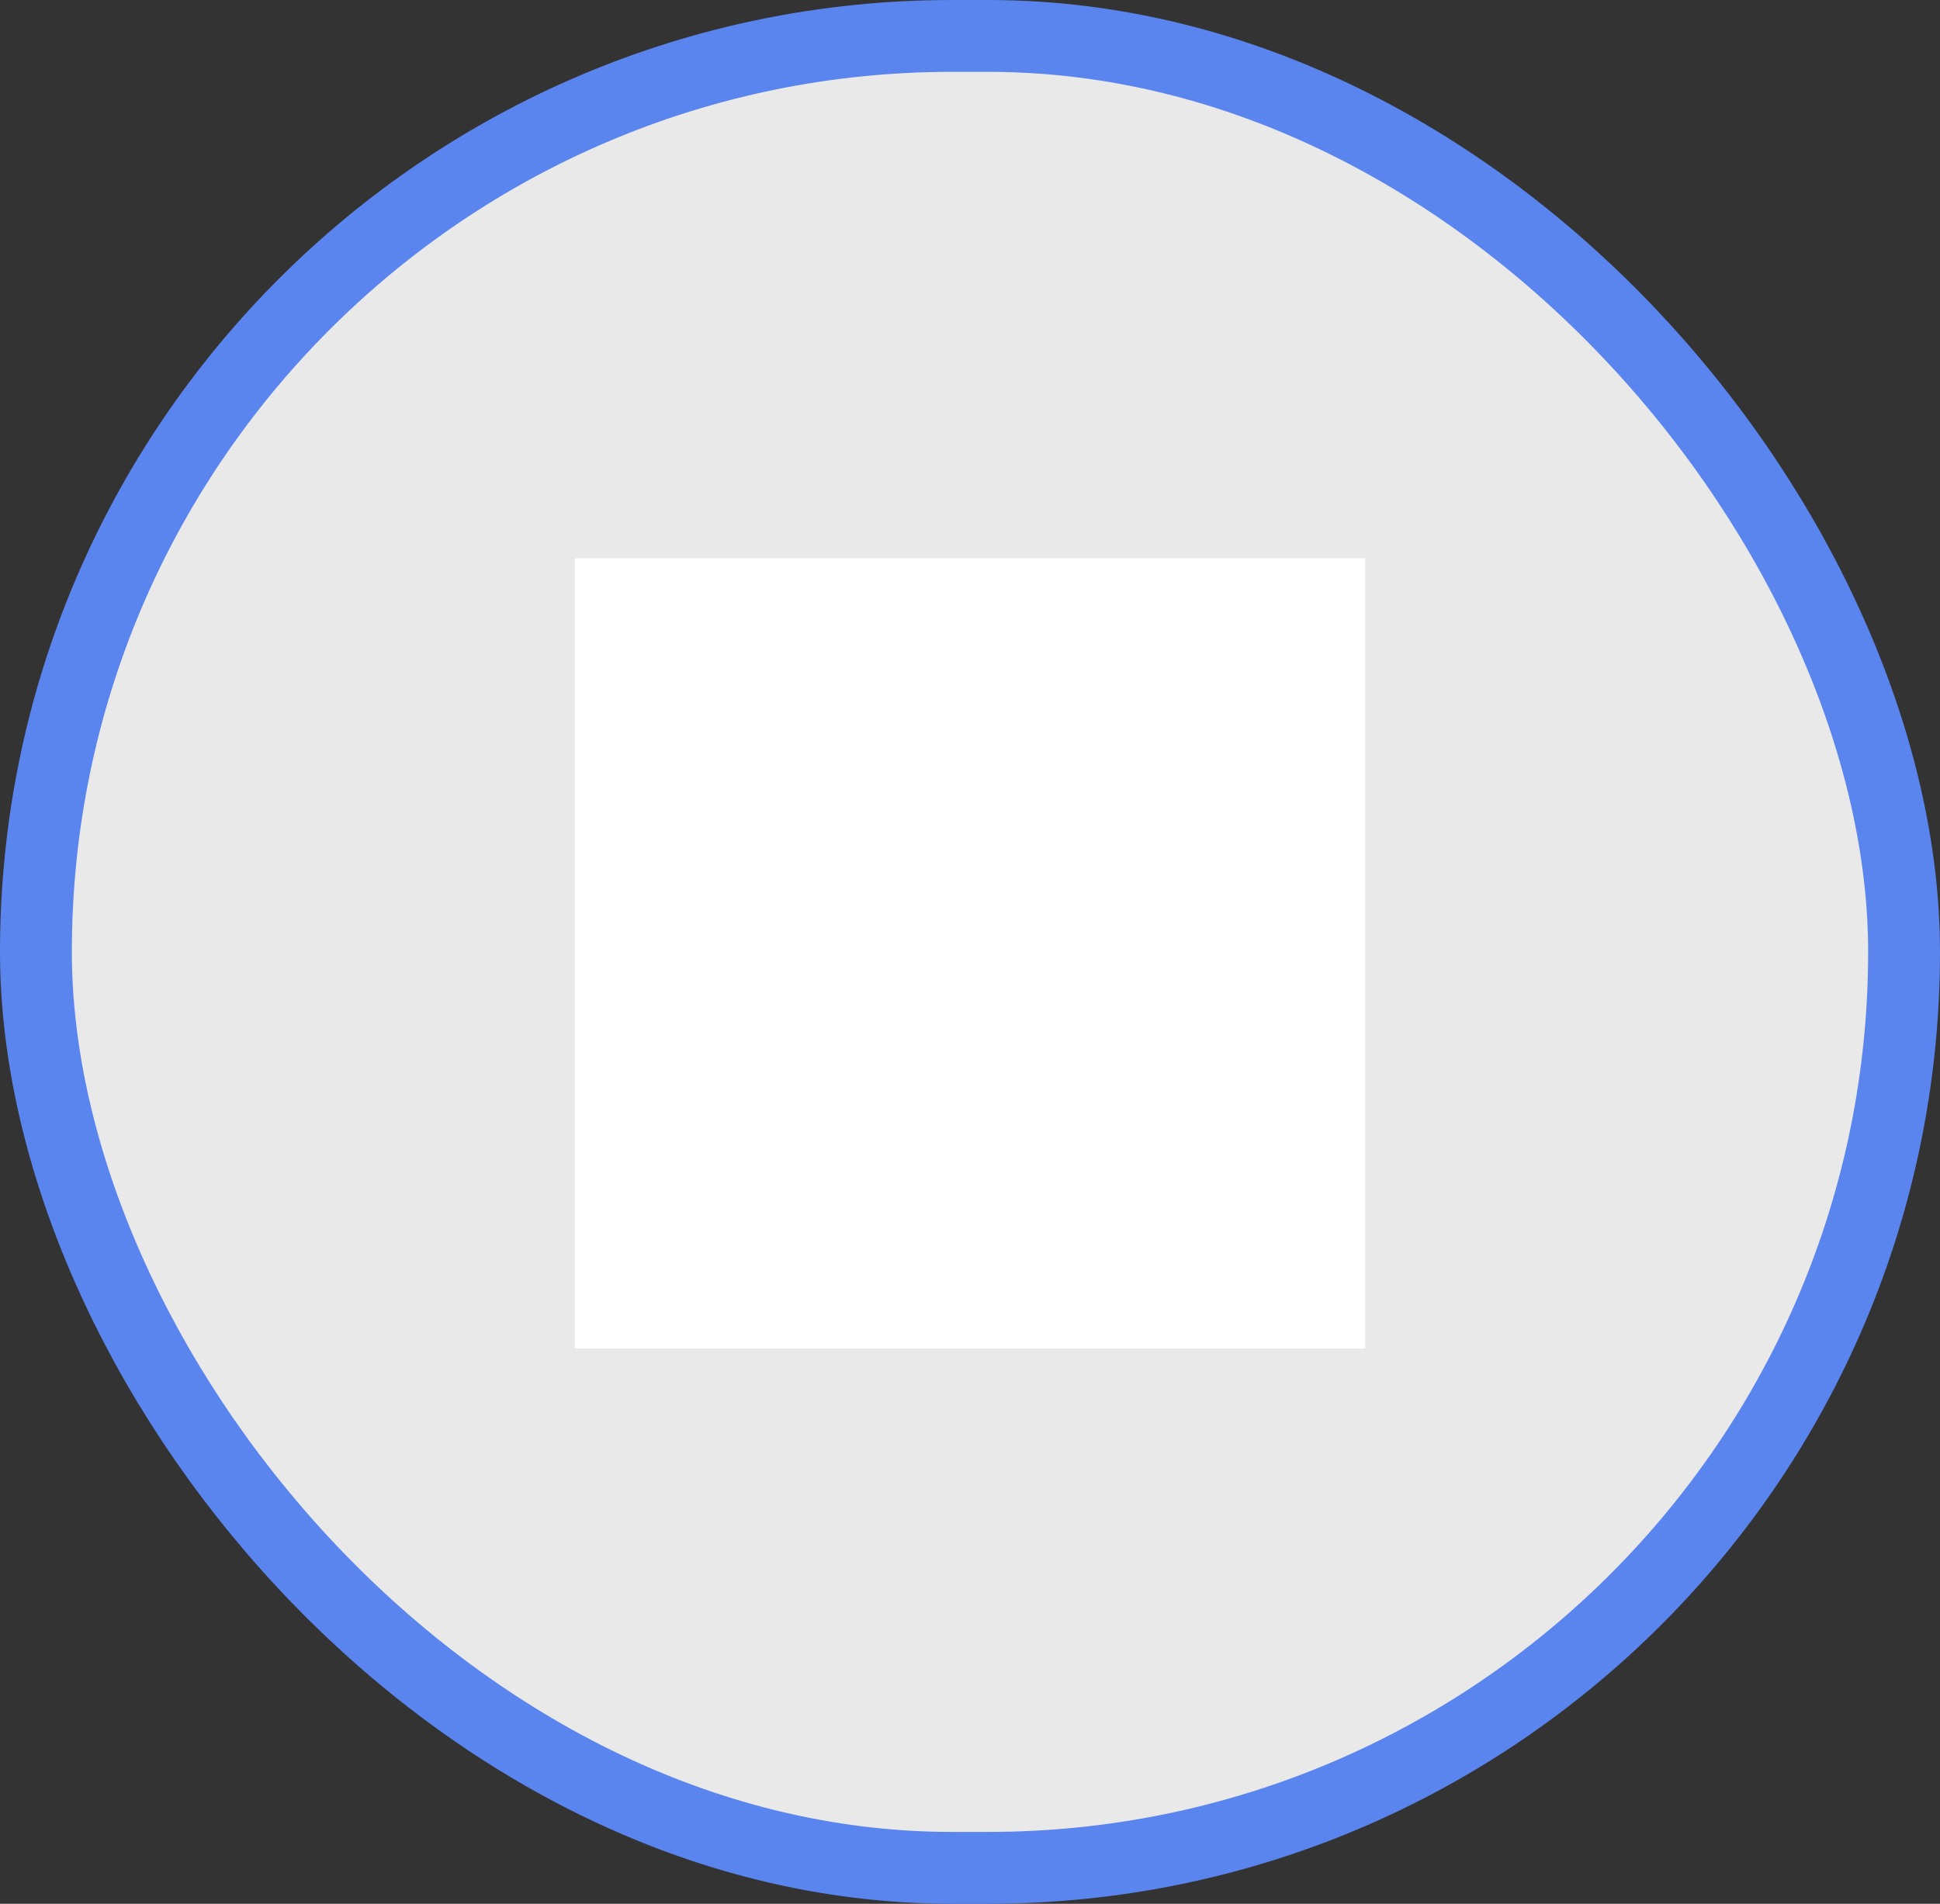 <svg width="54" height="53" viewBox="0 0 54 53" fill="none" xmlns="http://www.w3.org/2000/svg">
<rect x="0" y="0" width="54" height="53" fill="#333333" stroke="none"/>
<rect x="1" y="1" width="52" height="51" rx="25.5" fill="#E9E9E9"/>
<rect x="1" y="1" width="52" height="51" rx="25.5" stroke="#5A85EE" stroke-width="2"/>
<path d="M16 37.54H38V15.54H16V37.54Z" fill="white"/>
</svg>
